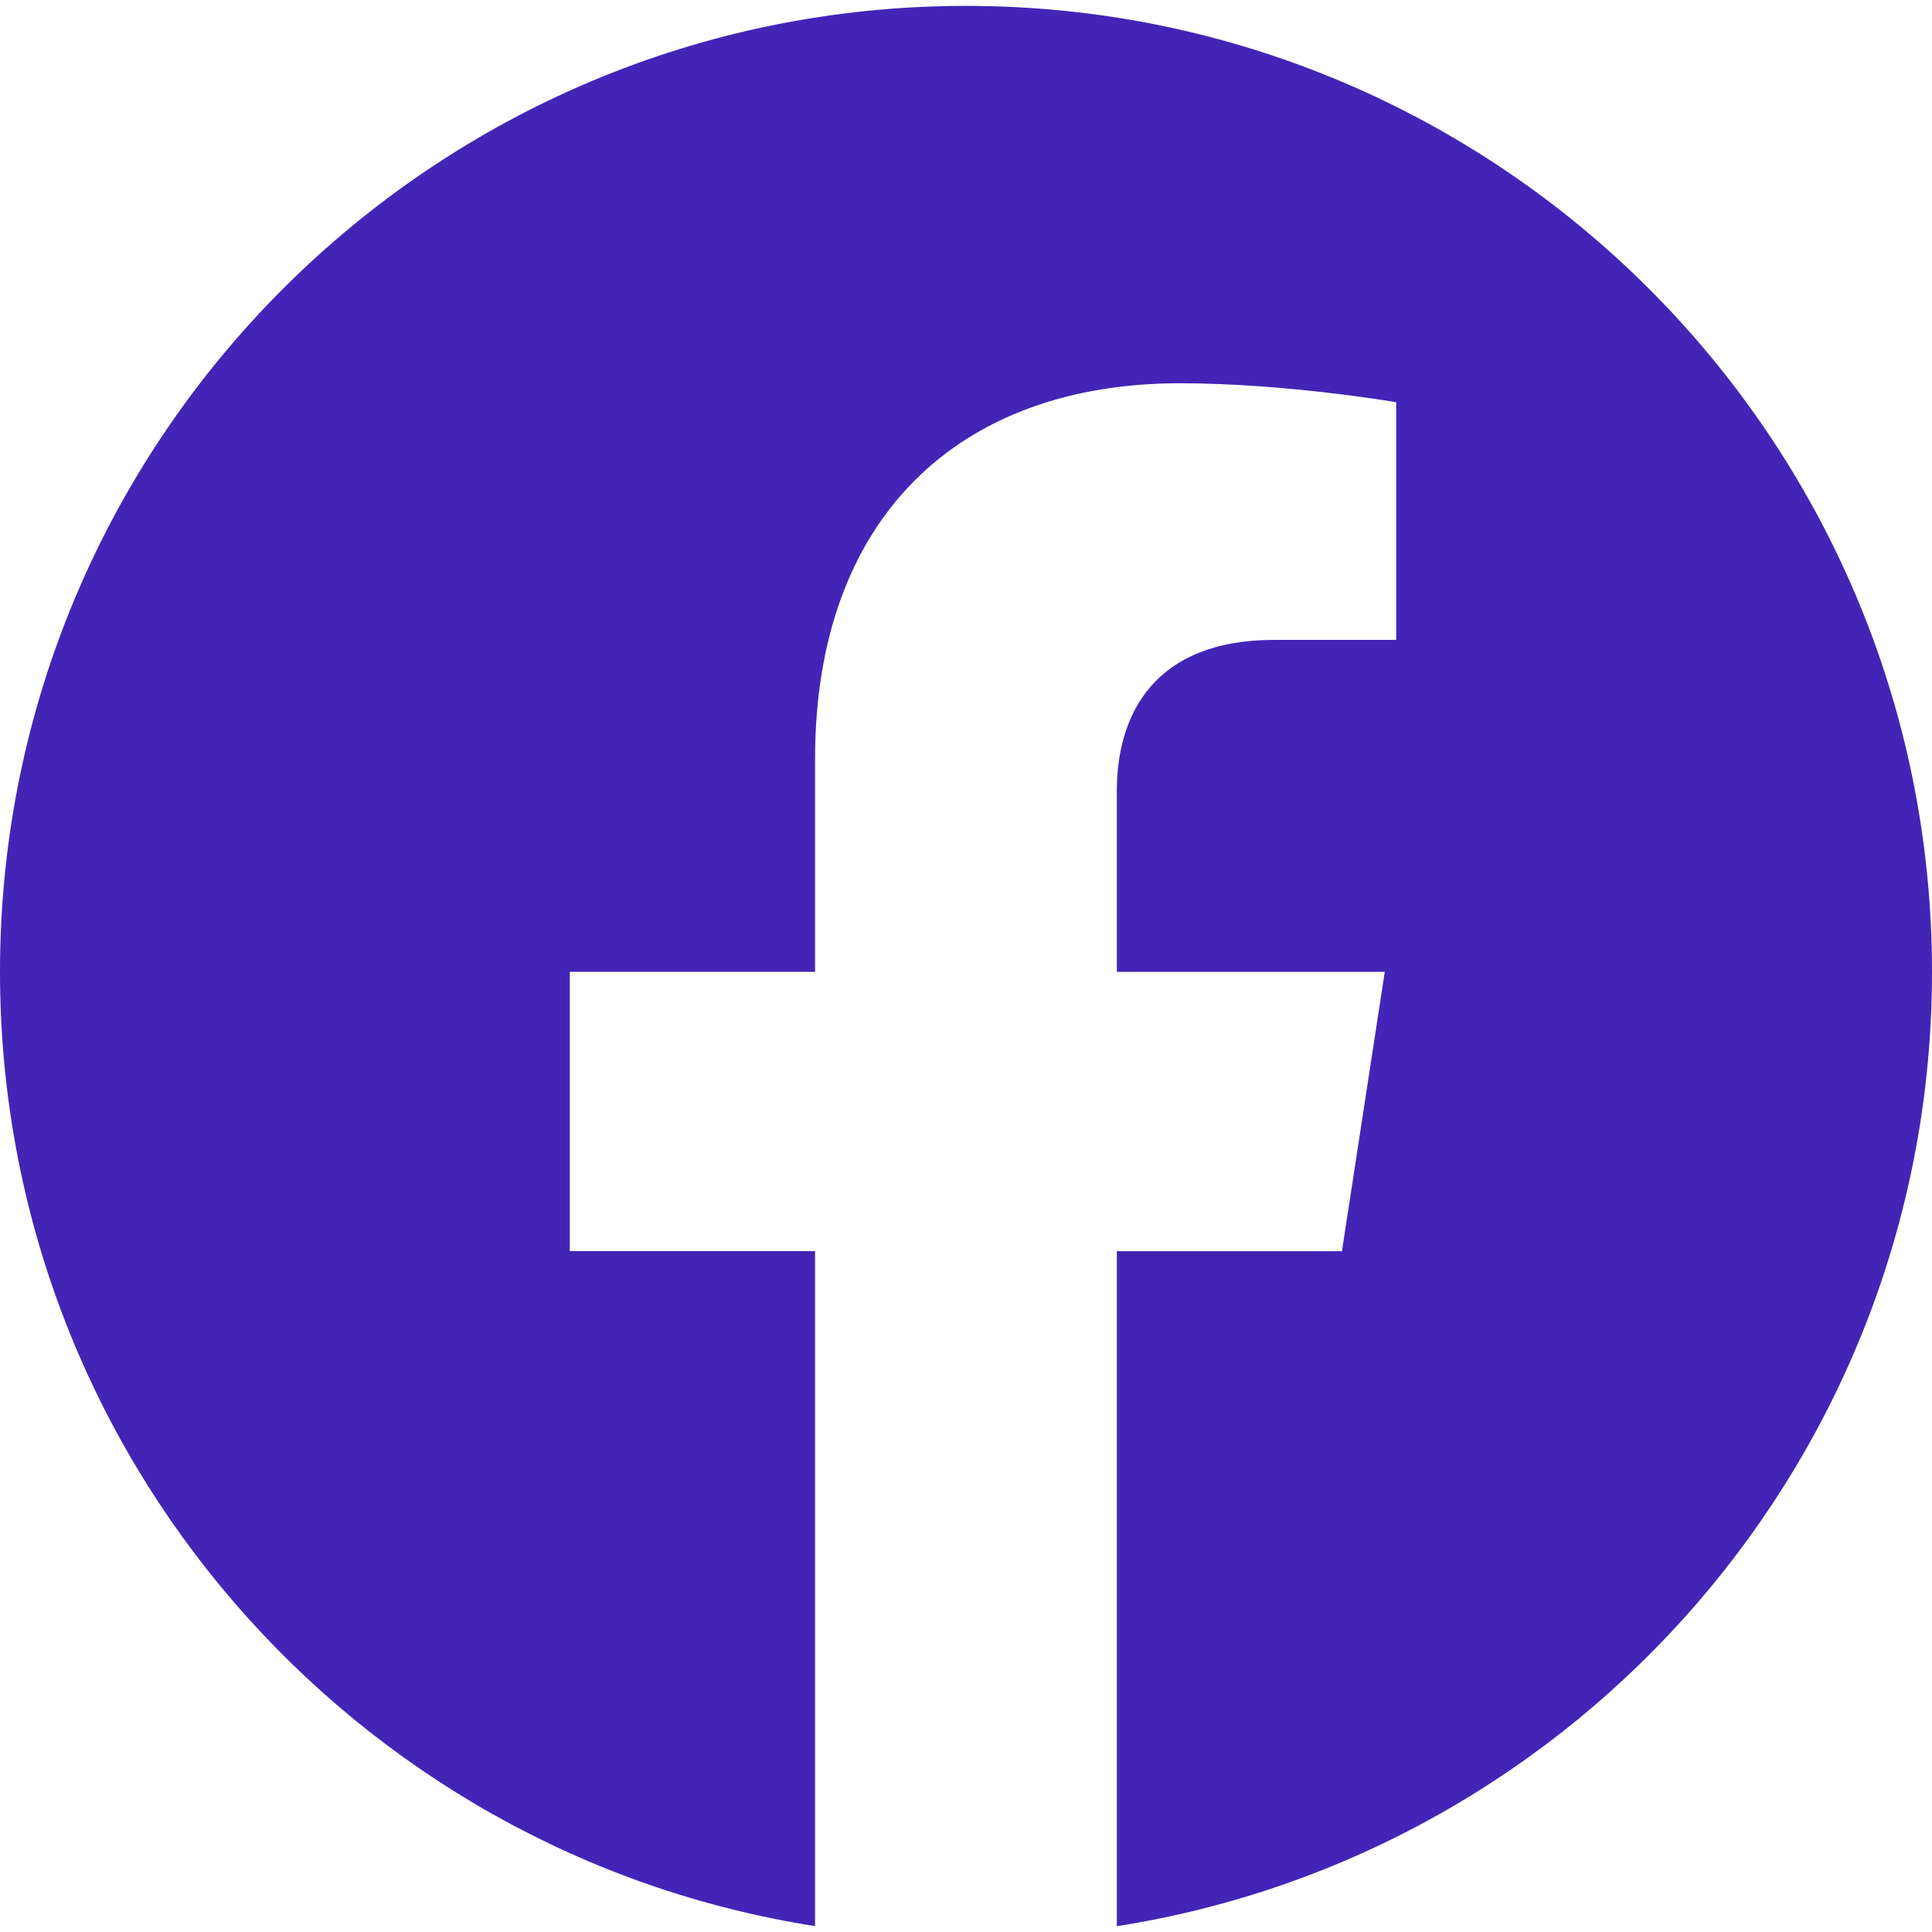 <svg width="89" height="89" viewBox="0 0 89 89" fill="none" xmlns="http://www.w3.org/2000/svg">
<path d="M89 44.771C89 20.196 69.075 0.271 44.5 0.271C19.925 0.271 0 20.196 0 44.771C0 66.984 16.272 85.392 37.547 88.729V57.635H26.248V44.767H37.547V34.97C37.547 23.819 44.192 17.655 54.357 17.655C59.222 17.655 64.317 18.527 64.317 18.527V29.477H58.703C53.174 29.477 51.449 32.908 51.449 36.427V44.771H63.791L61.818 57.639H51.449V88.733C72.728 85.392 89 66.98 89 44.771Z" fill="#4225B6"/>
</svg>
